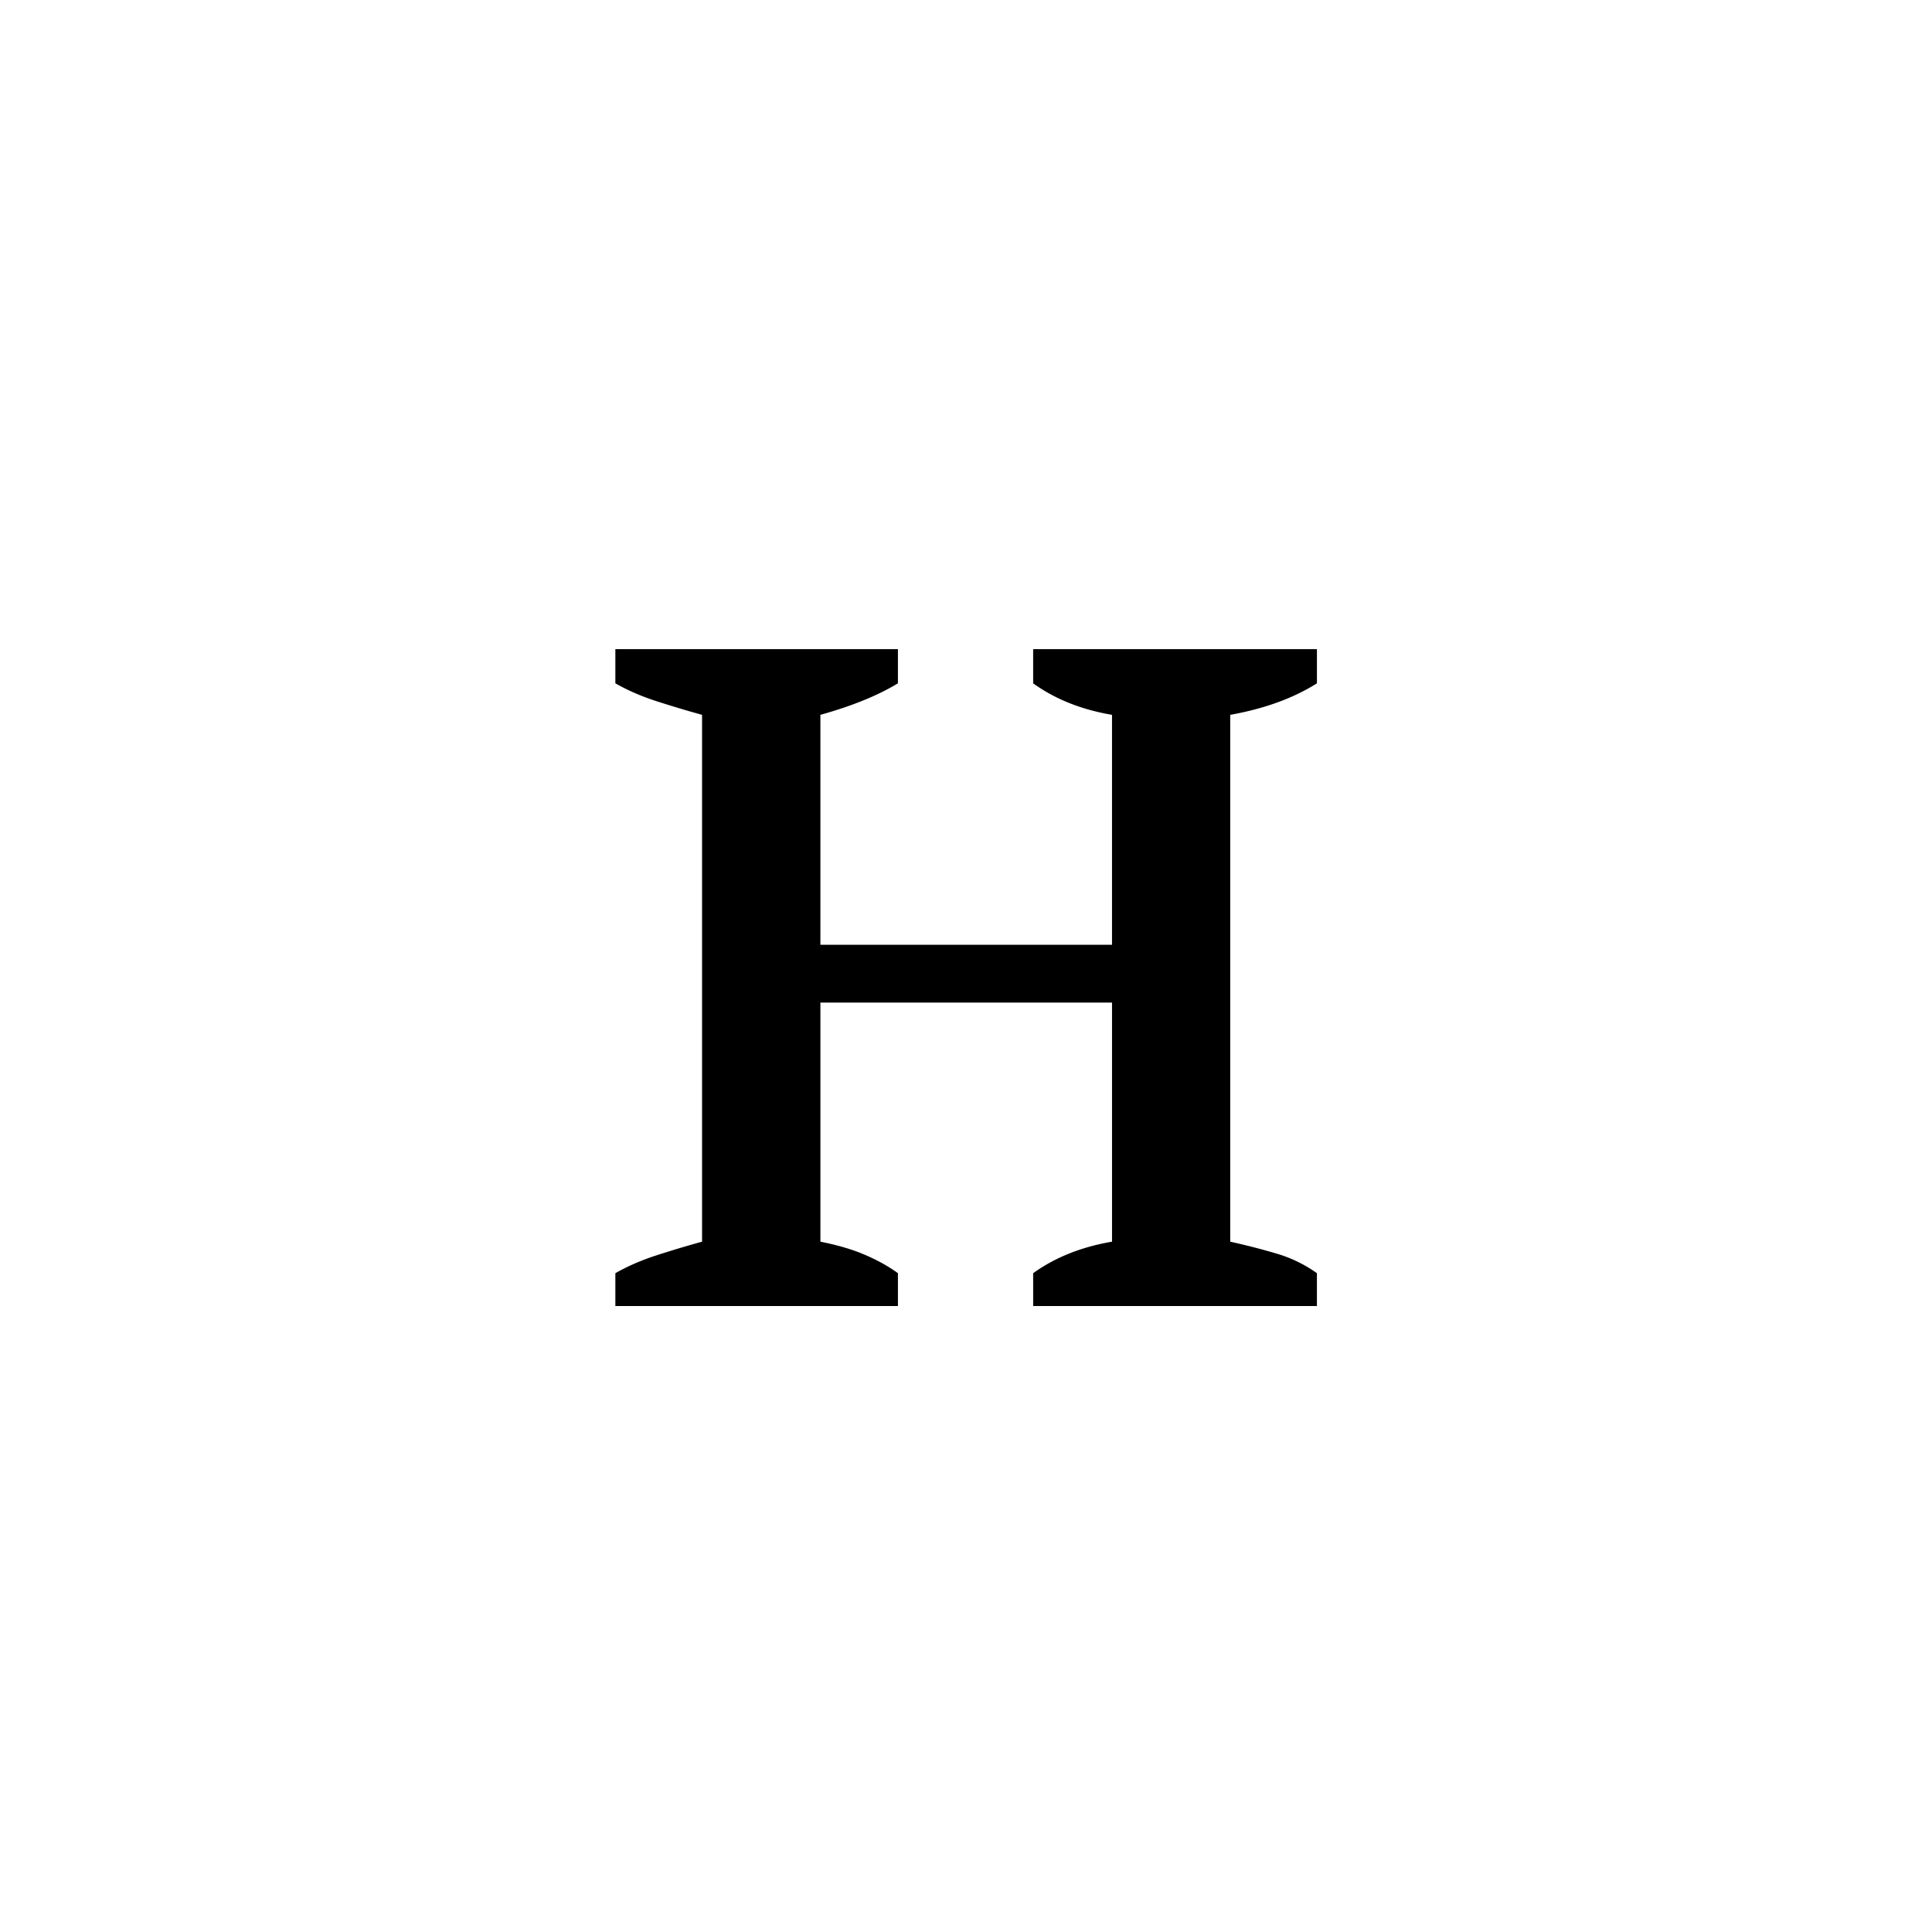 <?xml version="1.0" encoding="UTF-8"?><svg enable-background="new 0 0 250 250" height="250px" viewBox="0 0 250 250" width="250px" x="0px" xml:space="preserve" xmlns="http://www.w3.org/2000/svg" xmlns:xlink="http://www.w3.org/1999/xlink" y="0px"><defs><symbol id="b141e2cda" overflow="visible"><path d="M43.188 0H6.624v-4.25c1.594-.906 3.352-1.672 5.281-2.297a142.055 142.055 0 0 1 5.938-1.781V-76.5a142.055 142.055 0 0 1-5.938-1.781c-1.93-.625-3.687-1.39-5.281-2.297V-85h36.563v4.422c-2.618 1.586-5.961 2.945-10.032 4.078v29.75h37.735V-76.5c-3.97-.676-7.371-2.035-10.204-4.078V-85h36.72v4.422c-3.063 1.93-6.805 3.289-11.22 4.078v68.172c2.04.45 4.024.96 5.954 1.531a17.366 17.366 0 0 1 5.265 2.547V0H60.687v-4.25c2.833-2.04 6.235-3.398 10.204-4.078v-30.938H33.156v30.938c2.258.45 4.18 1.015 5.766 1.703 1.594.68 3.016 1.469 4.266 2.375zm0 0"/></symbol></defs><use x="73.004" xlink:href="#b141e2cda" y="169"/></svg>